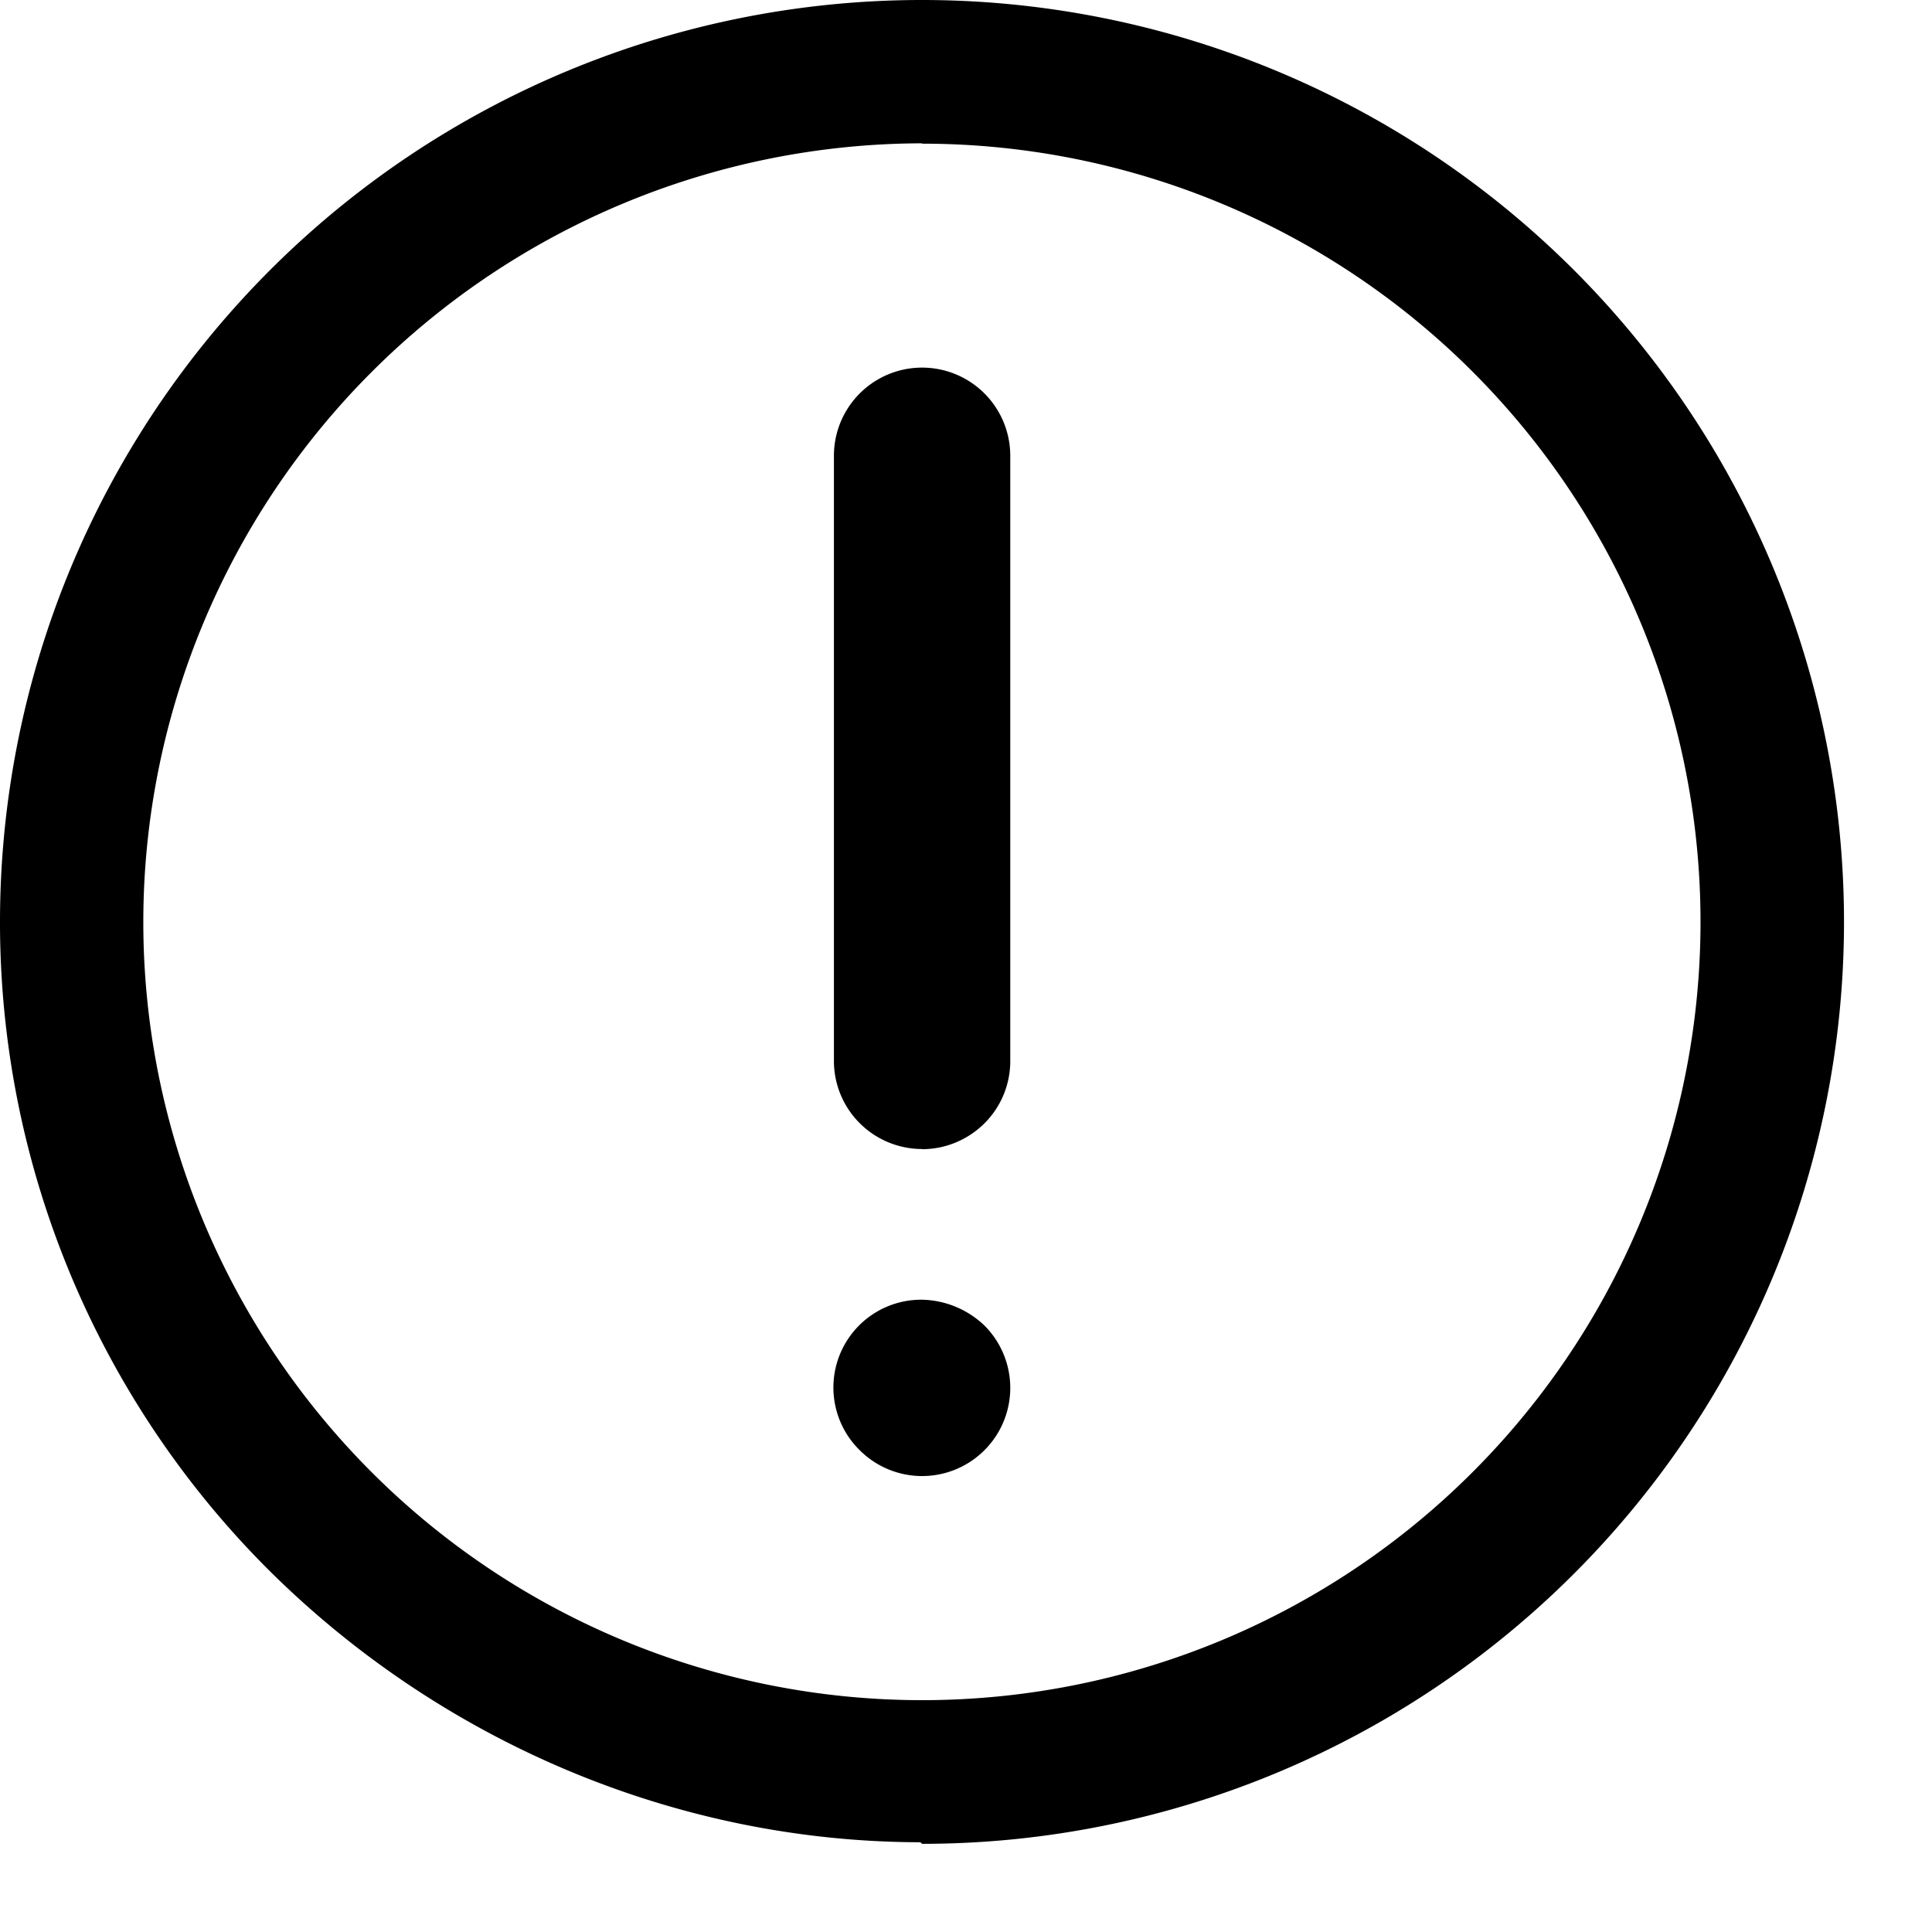 <svg xmlns="http://www.w3.org/2000/svg" width="11" height="11" fill-rule="evenodd" xmlns:v="https://vecta.io/nano">
    <path d="M5.25 6.543c.133 0 .26-.053.355-.147a.5.5 0 0 0 .147-.355V2.595a.502.502 0 1 0-1.004 0V6.04a.5.5 0 0 0 .147.355c.094.094.222.147.355.147zm0 .857a.5.5 0 0 0-.355.857.5.5 0 1 0 .71-.71.53.53 0 0 0-.355-.147h0zm0 3.098a5.25 5.25 0 0 0 5.249-5.249A5.25 5.25 0 0 0 5.249 0 5.25 5.25 0 0 0 0 5.249a5.21 5.21 0 0 0 1.54 3.7c.985.974 2.318 1.538 3.7 1.54zm0-9.68c1.175 0 2.303.467 3.134 1.298a4.43 4.43 0 0 1-.002 6.268A4.43 4.43 0 0 1 5.25 9.68c-1.174 0-2.303-.467-3.134-1.298S.816 6.424.816 5.25s.47-2.302 1.3-3.132S4.074.818 5.25.816z"/>
</svg>